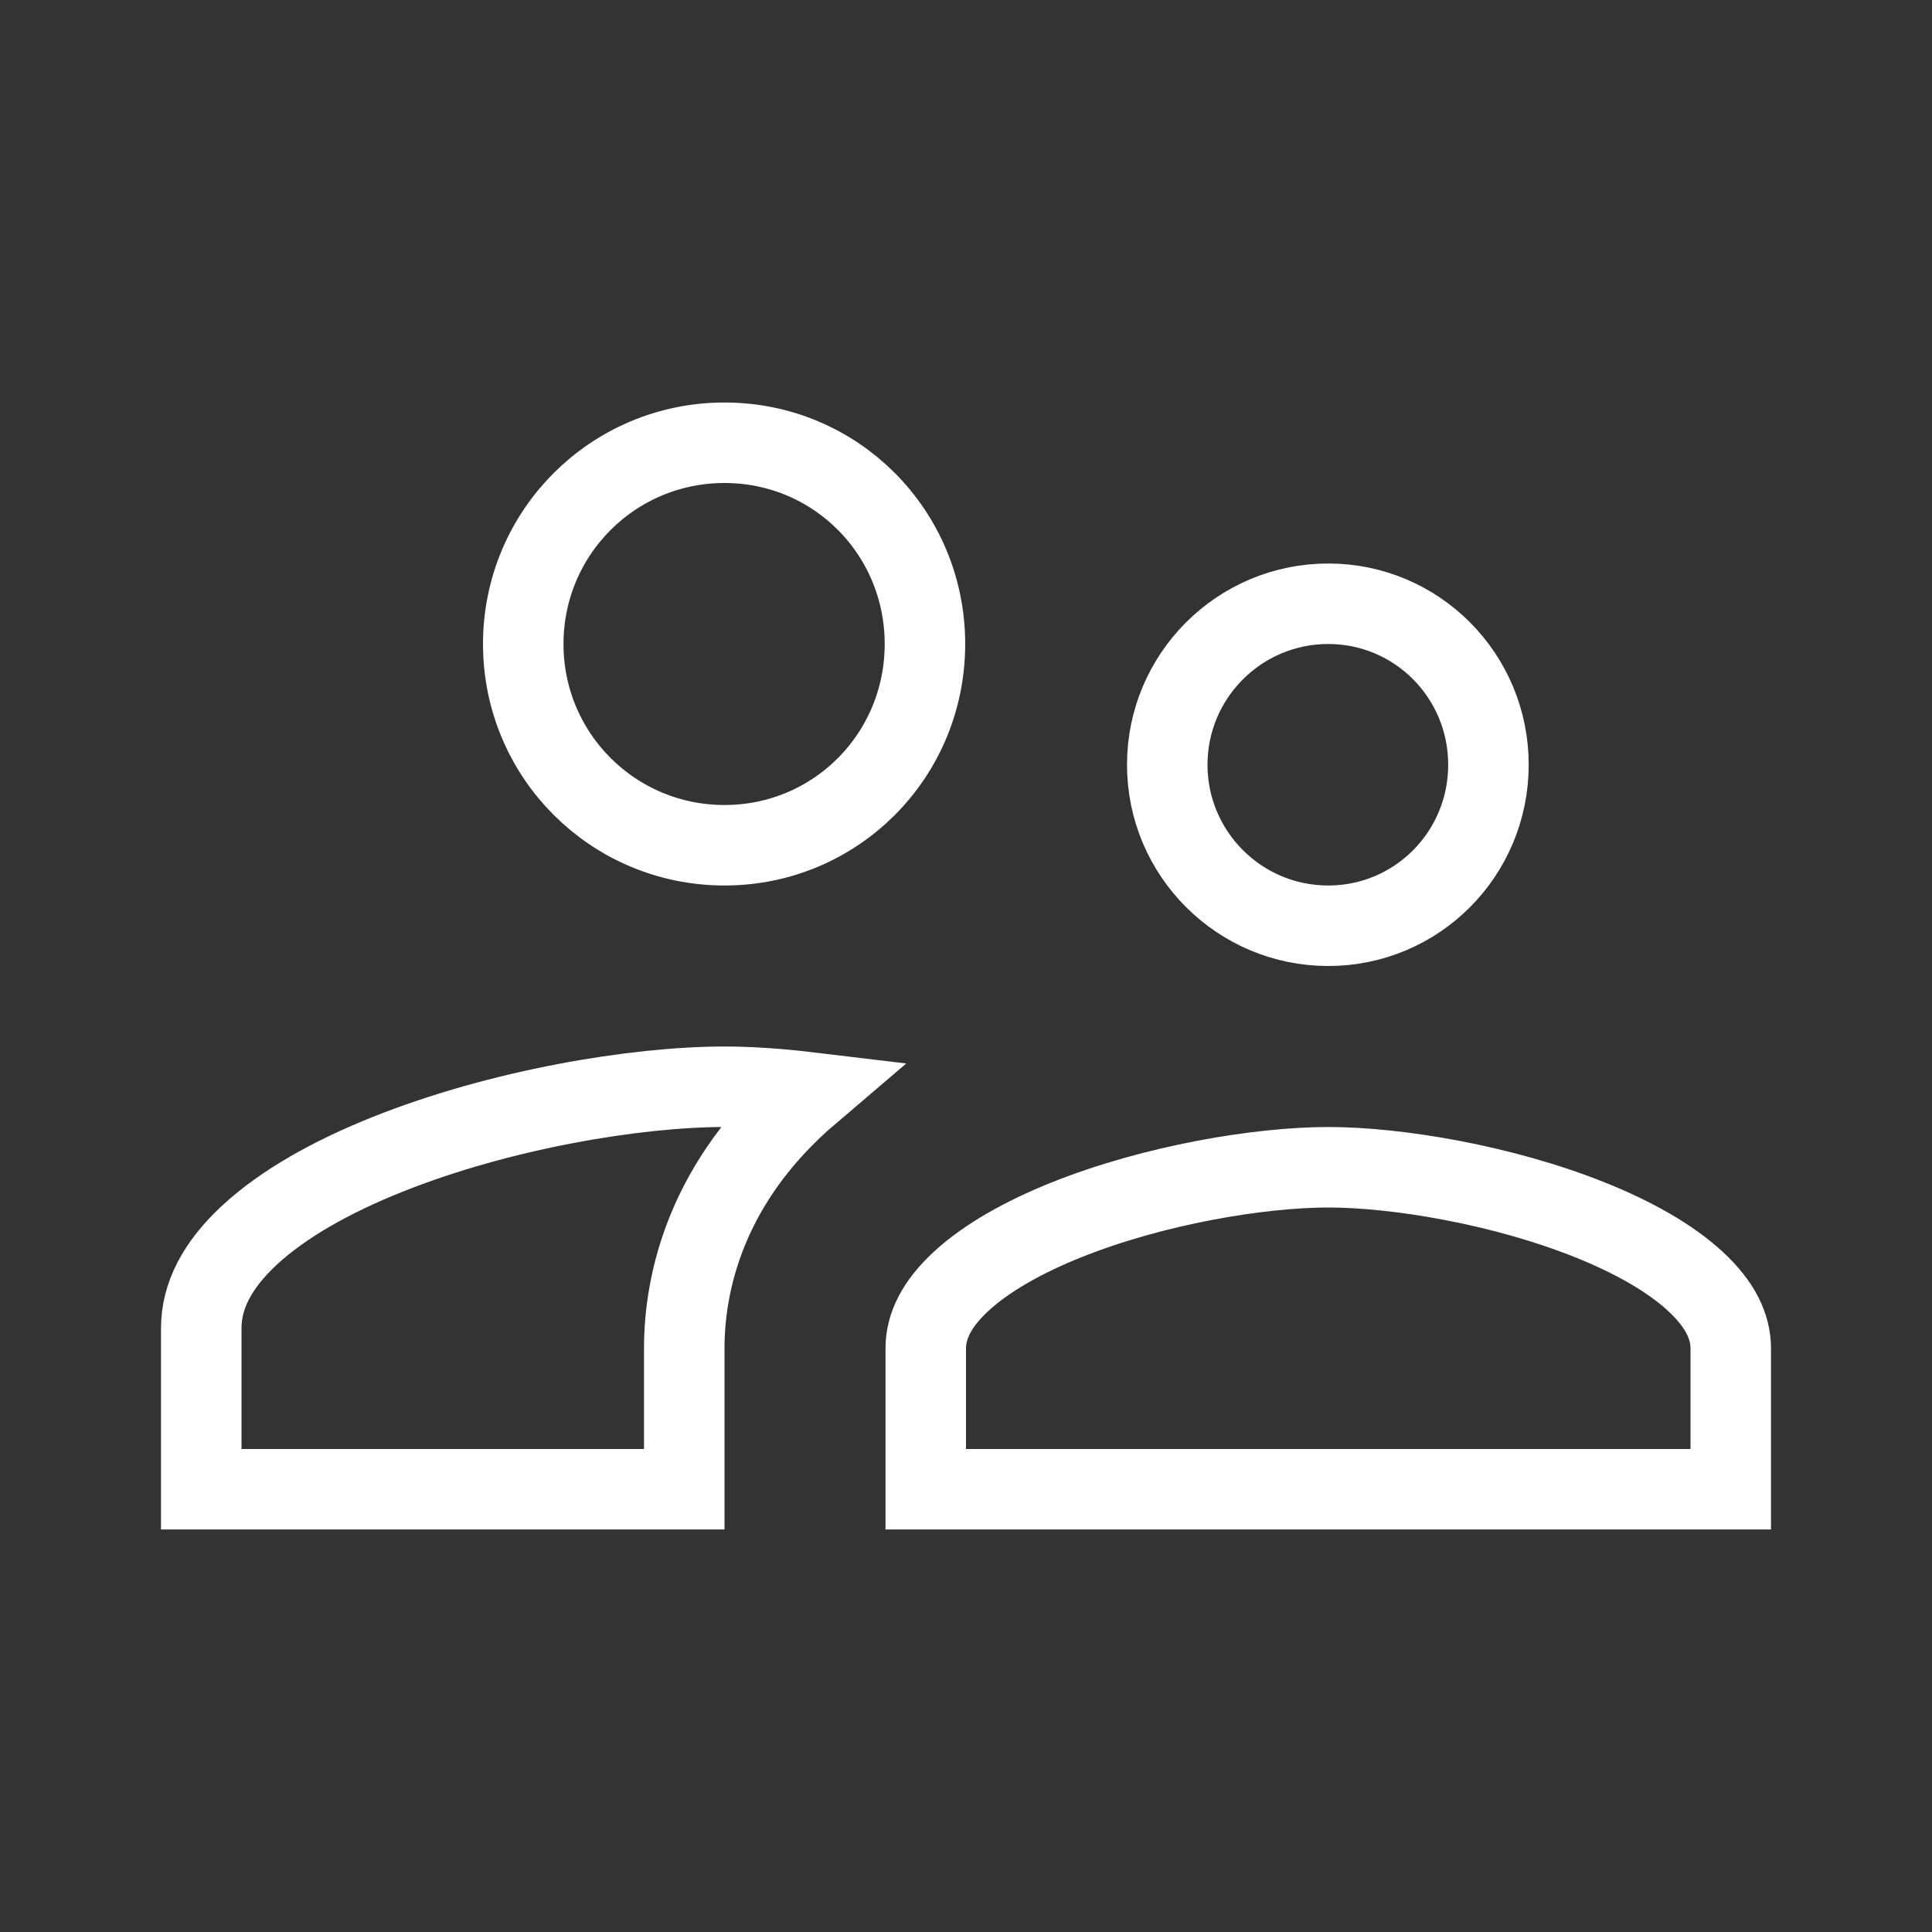 <svg width="24" height="24" viewBox="0 0 24 24" fill="none" xmlns="http://www.w3.org/2000/svg">
<rect x="0" y="0" width="24" height="24" fill="#333333" stroke="none"/>
<path d="M18.49 9.5C18.49 10.607 17.601 11.5 16.5 11.5C15.396 11.5 14.5 10.604 14.5 9.5C14.5 8.396 15.396 7.5 16.5 7.5C17.601 7.5 18.49 8.394 18.49 9.5ZM11.49 8C11.49 9.386 10.382 10.5 9 10.5C7.616 10.5 6.5 9.384 6.5 8C6.5 6.616 7.616 5.5 9 5.5C10.382 5.5 11.49 6.614 11.49 8ZM11.5 16.75C11.5 16.476 11.633 16.2 11.941 15.916C12.252 15.629 12.707 15.37 13.249 15.153C14.336 14.718 15.648 14.5 16.5 14.5C17.352 14.5 18.664 14.718 19.75 15.153C20.293 15.37 20.748 15.629 21.059 15.916C21.367 16.2 21.5 16.476 21.5 16.75V18.5H11.5V16.75ZM2.5 16.5C2.5 16.101 2.696 15.715 3.105 15.338C3.518 14.957 4.113 14.62 4.812 14.341C6.211 13.781 7.897 13.5 9 13.5C9.312 13.5 9.673 13.524 10.064 13.571C8.769 14.674 8.5 15.933 8.5 16.75V18.5H2.5V16.5Z" stroke="white"/>
</svg>
